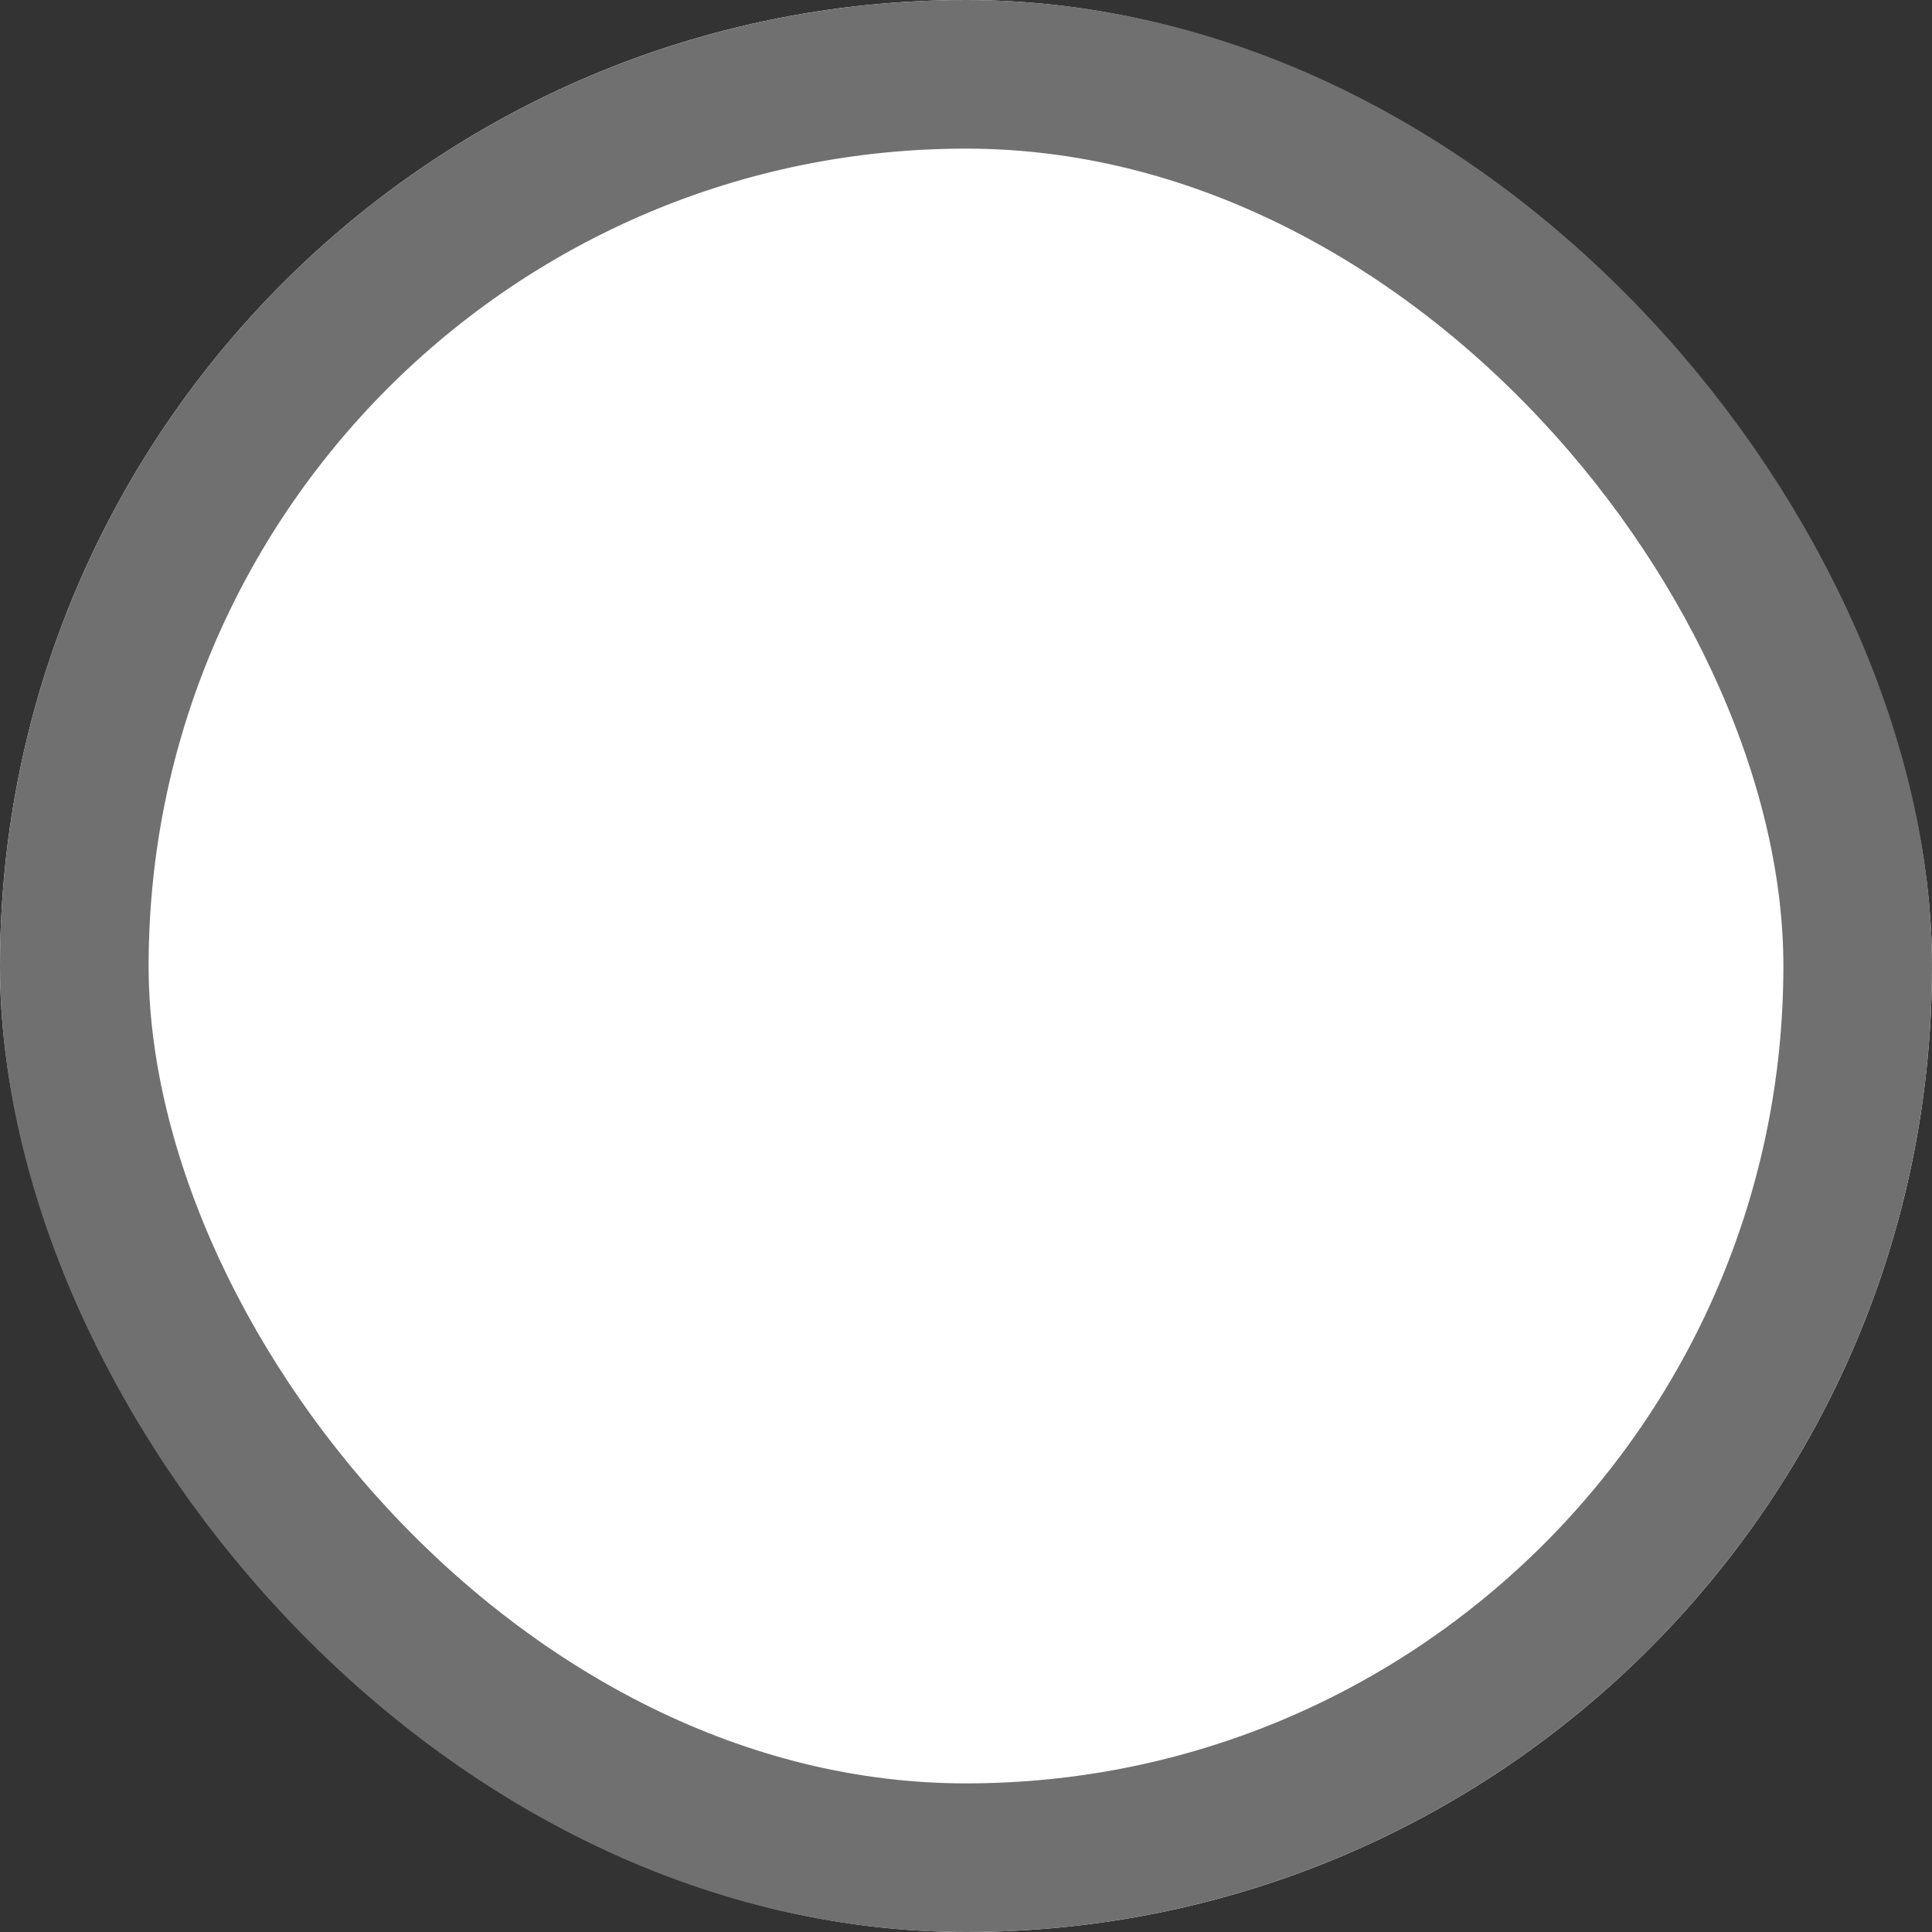 <svg xmlns="http://www.w3.org/2000/svg" width="13" height="13" viewBox="0 0 13 13">
  <rect x="0" y="0" width="13" height="13" fill="#333333" stroke="none"/>
  <g id="Rectangle_244" data-name="Rectangle 244" fill="#fff" stroke="#707070" stroke-width="1">
    <rect width="13" height="13" rx="6.5" stroke="none"/>
    <rect x="0.5" y="0.5" width="12" height="12" rx="6" fill="none"/>
  </g>
</svg>
